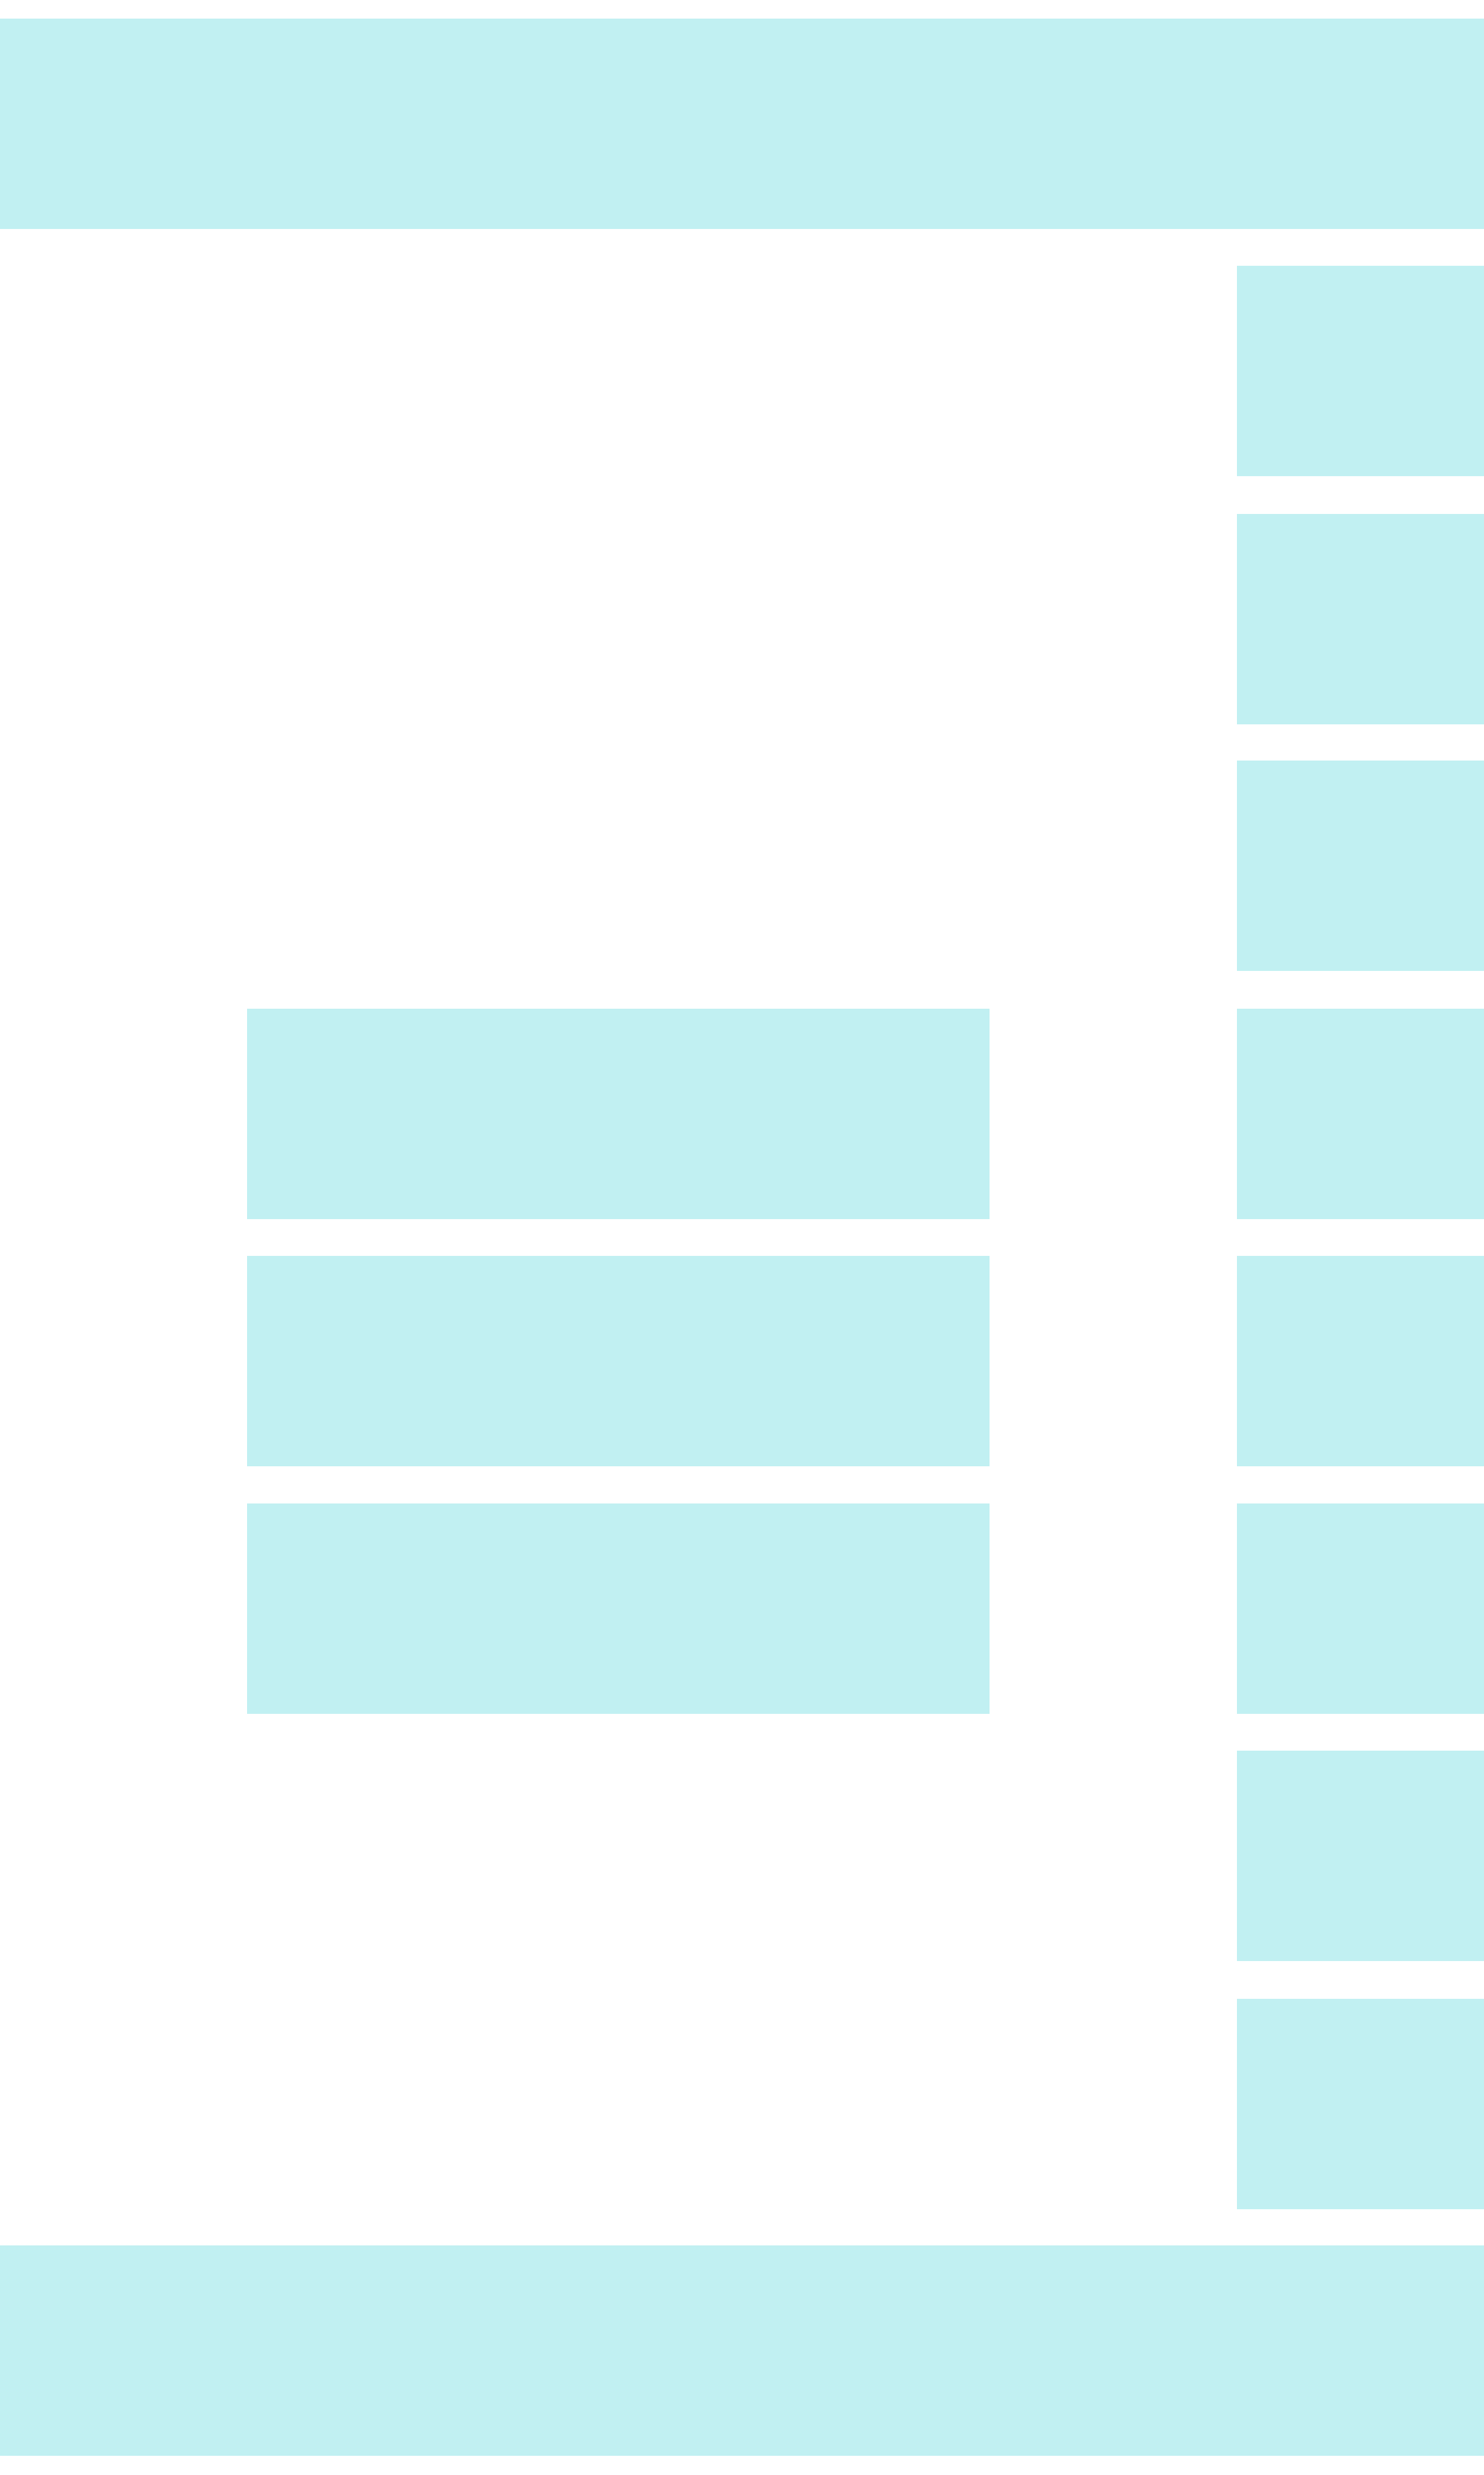 <svg xmlns="http://www.w3.org/2000/svg" viewBox="0 -0.5 6 10" shape-rendering="crispEdges">
<path stroke="#c1f0f2" d="M0 0h6M5 1h1M5 2h1M5 3h1M1 4h3M5 4h1M1 5h3M5 5h1M1 6h3M5 6h1M5 7h1M5 8h1M0 9h6" stroke-width="0.85" />
</svg>
